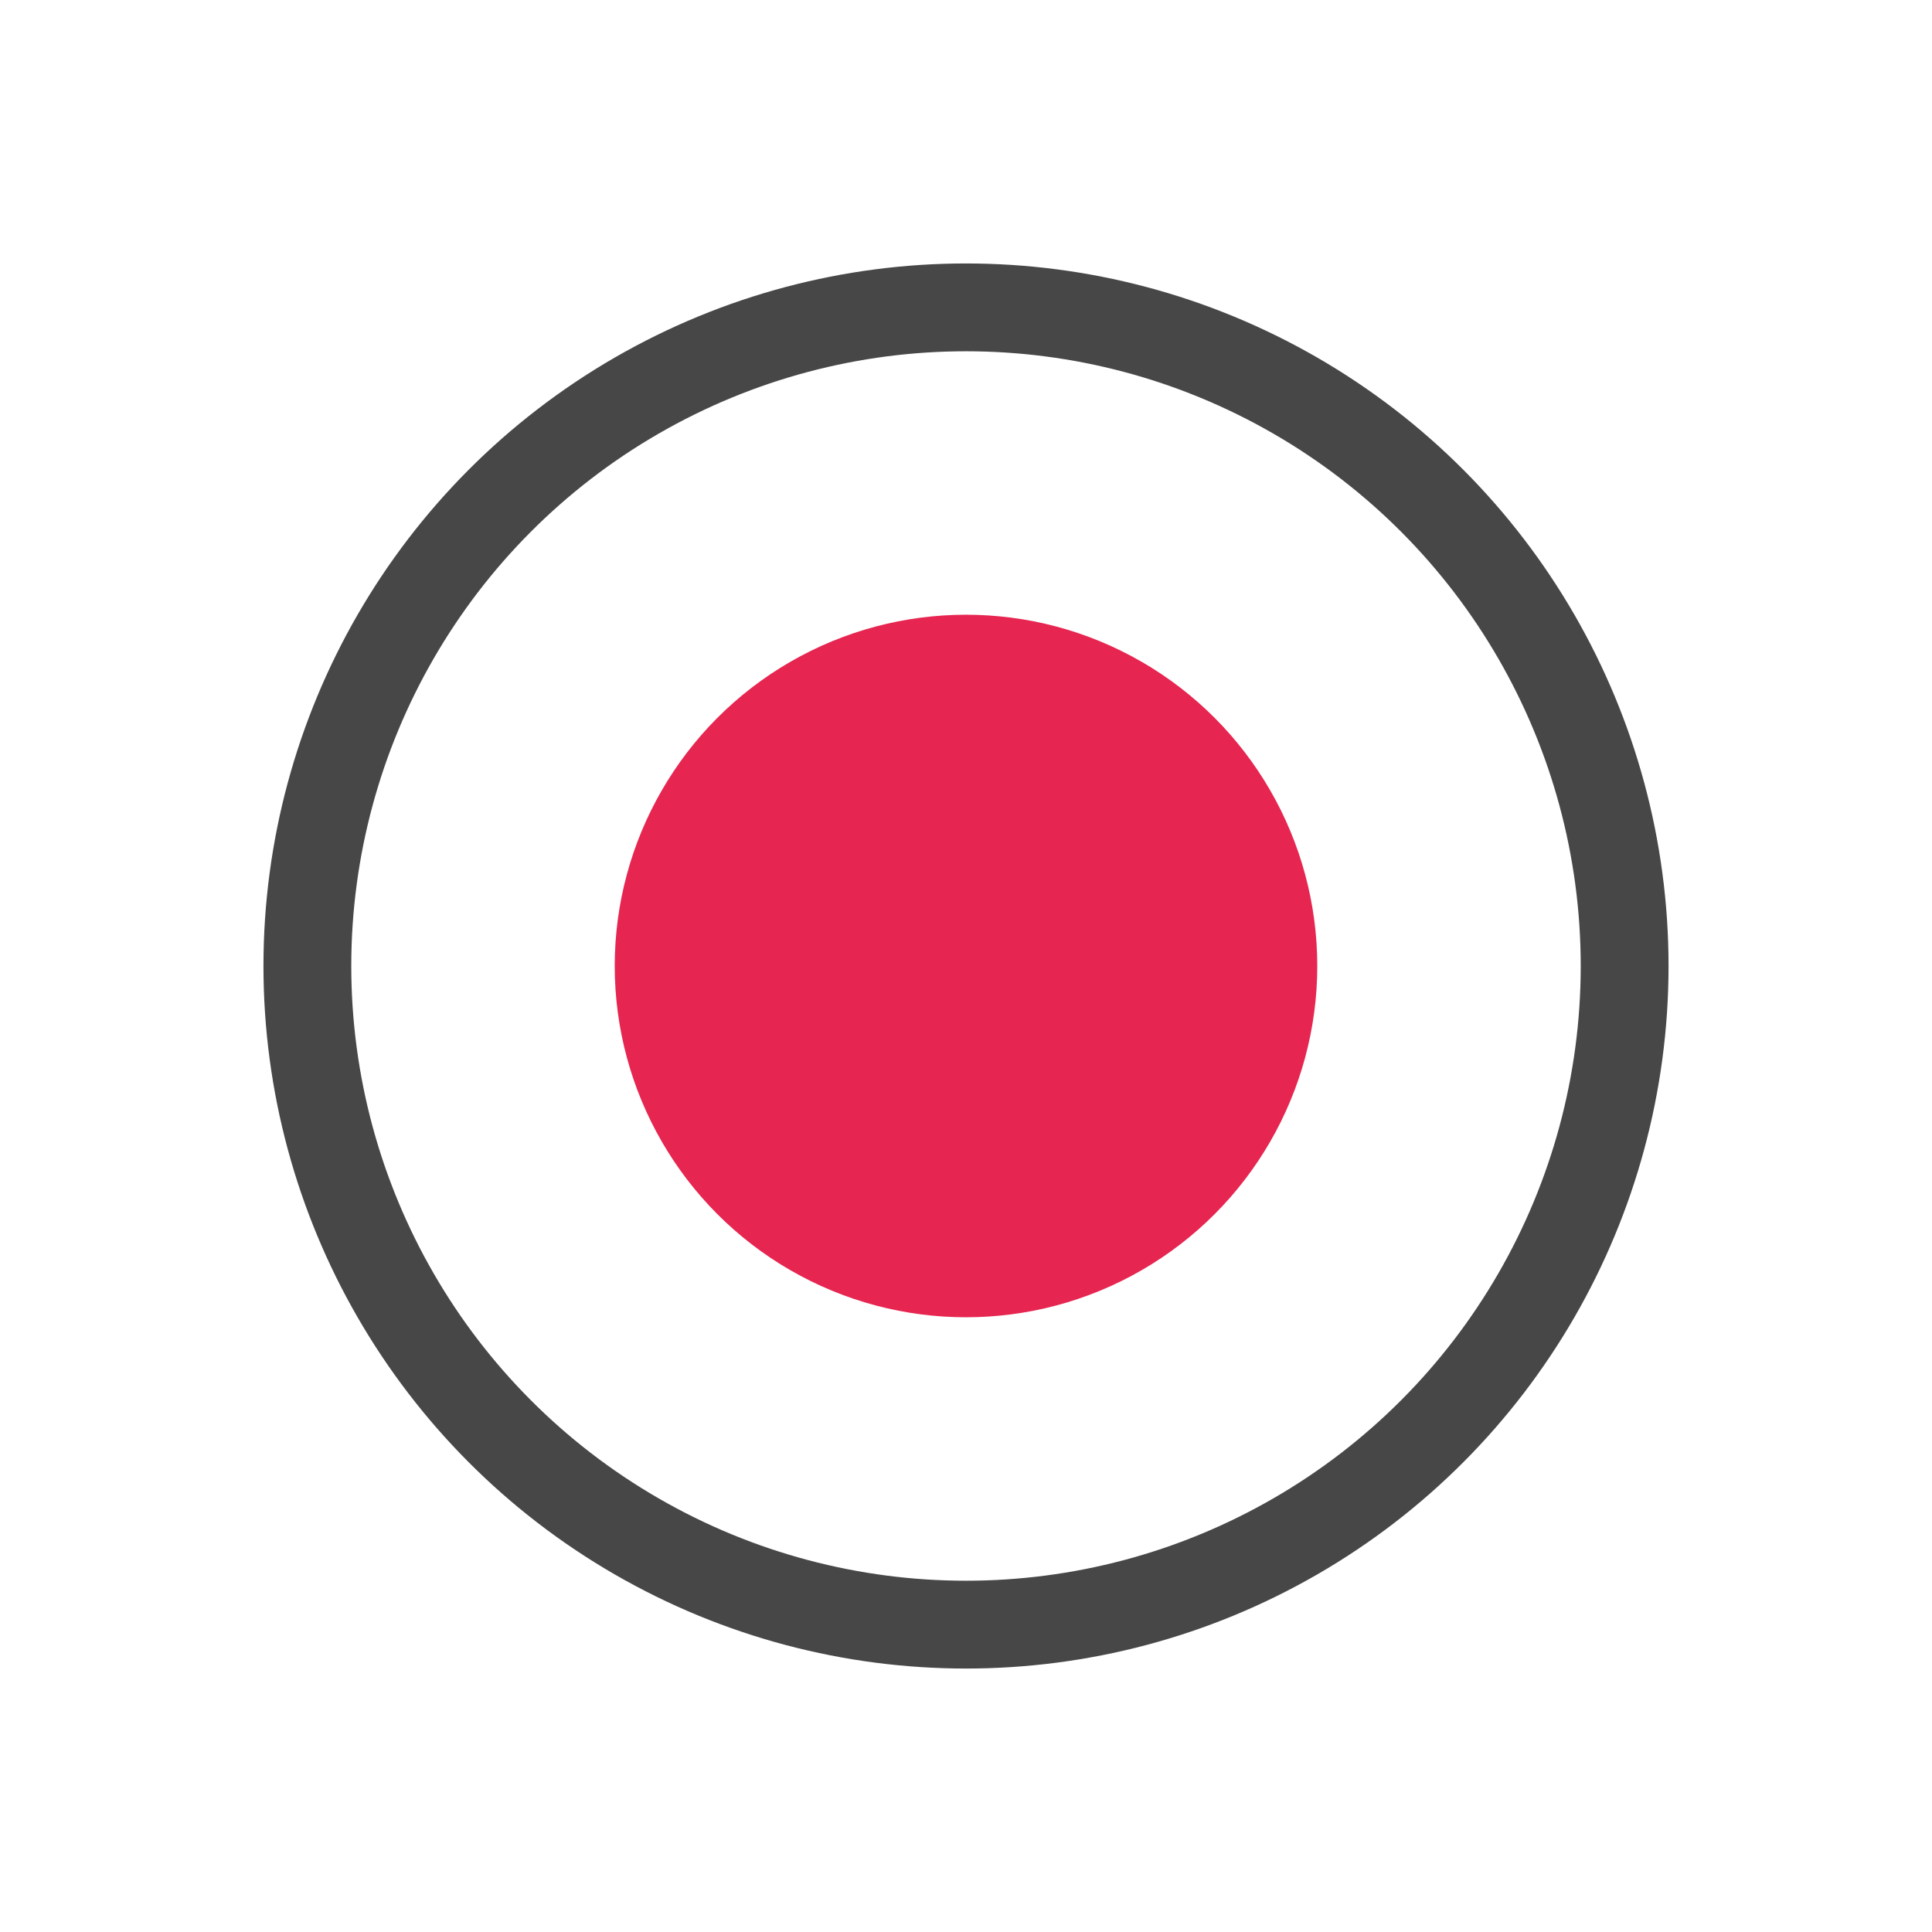 <?xml version="1.0" encoding="UTF-8"?>
<svg width="22px" height="22px" viewBox="0 0 22 22" version="1.1" xmlns="http://www.w3.org/2000/svg" xmlns:xlink="http://www.w3.org/1999/xlink">
    <!-- Generator: Sketch 48.2 (47327) - http://www.bohemiancoding.com/sketch -->
    <title>Element/Icon/multichoice Red</title>
    <desc>Created with Sketch.</desc>
    <defs></defs>
    <g id="-" stroke="none" stroke-width="1" fill="none" fill-rule="evenodd">
        <g id="Element/Icon/multichoice-Red">
            <g id="Group" transform="translate(5, 5)"></g>
            <circle id="Oval-3" stroke="#474747" cx="11" cy="11" r="7.5"></circle>
            <circle id="Oval-4" fill="#E62550" cx="11" cy="11" r="4"></circle>
        </g>
    </g>
</svg>